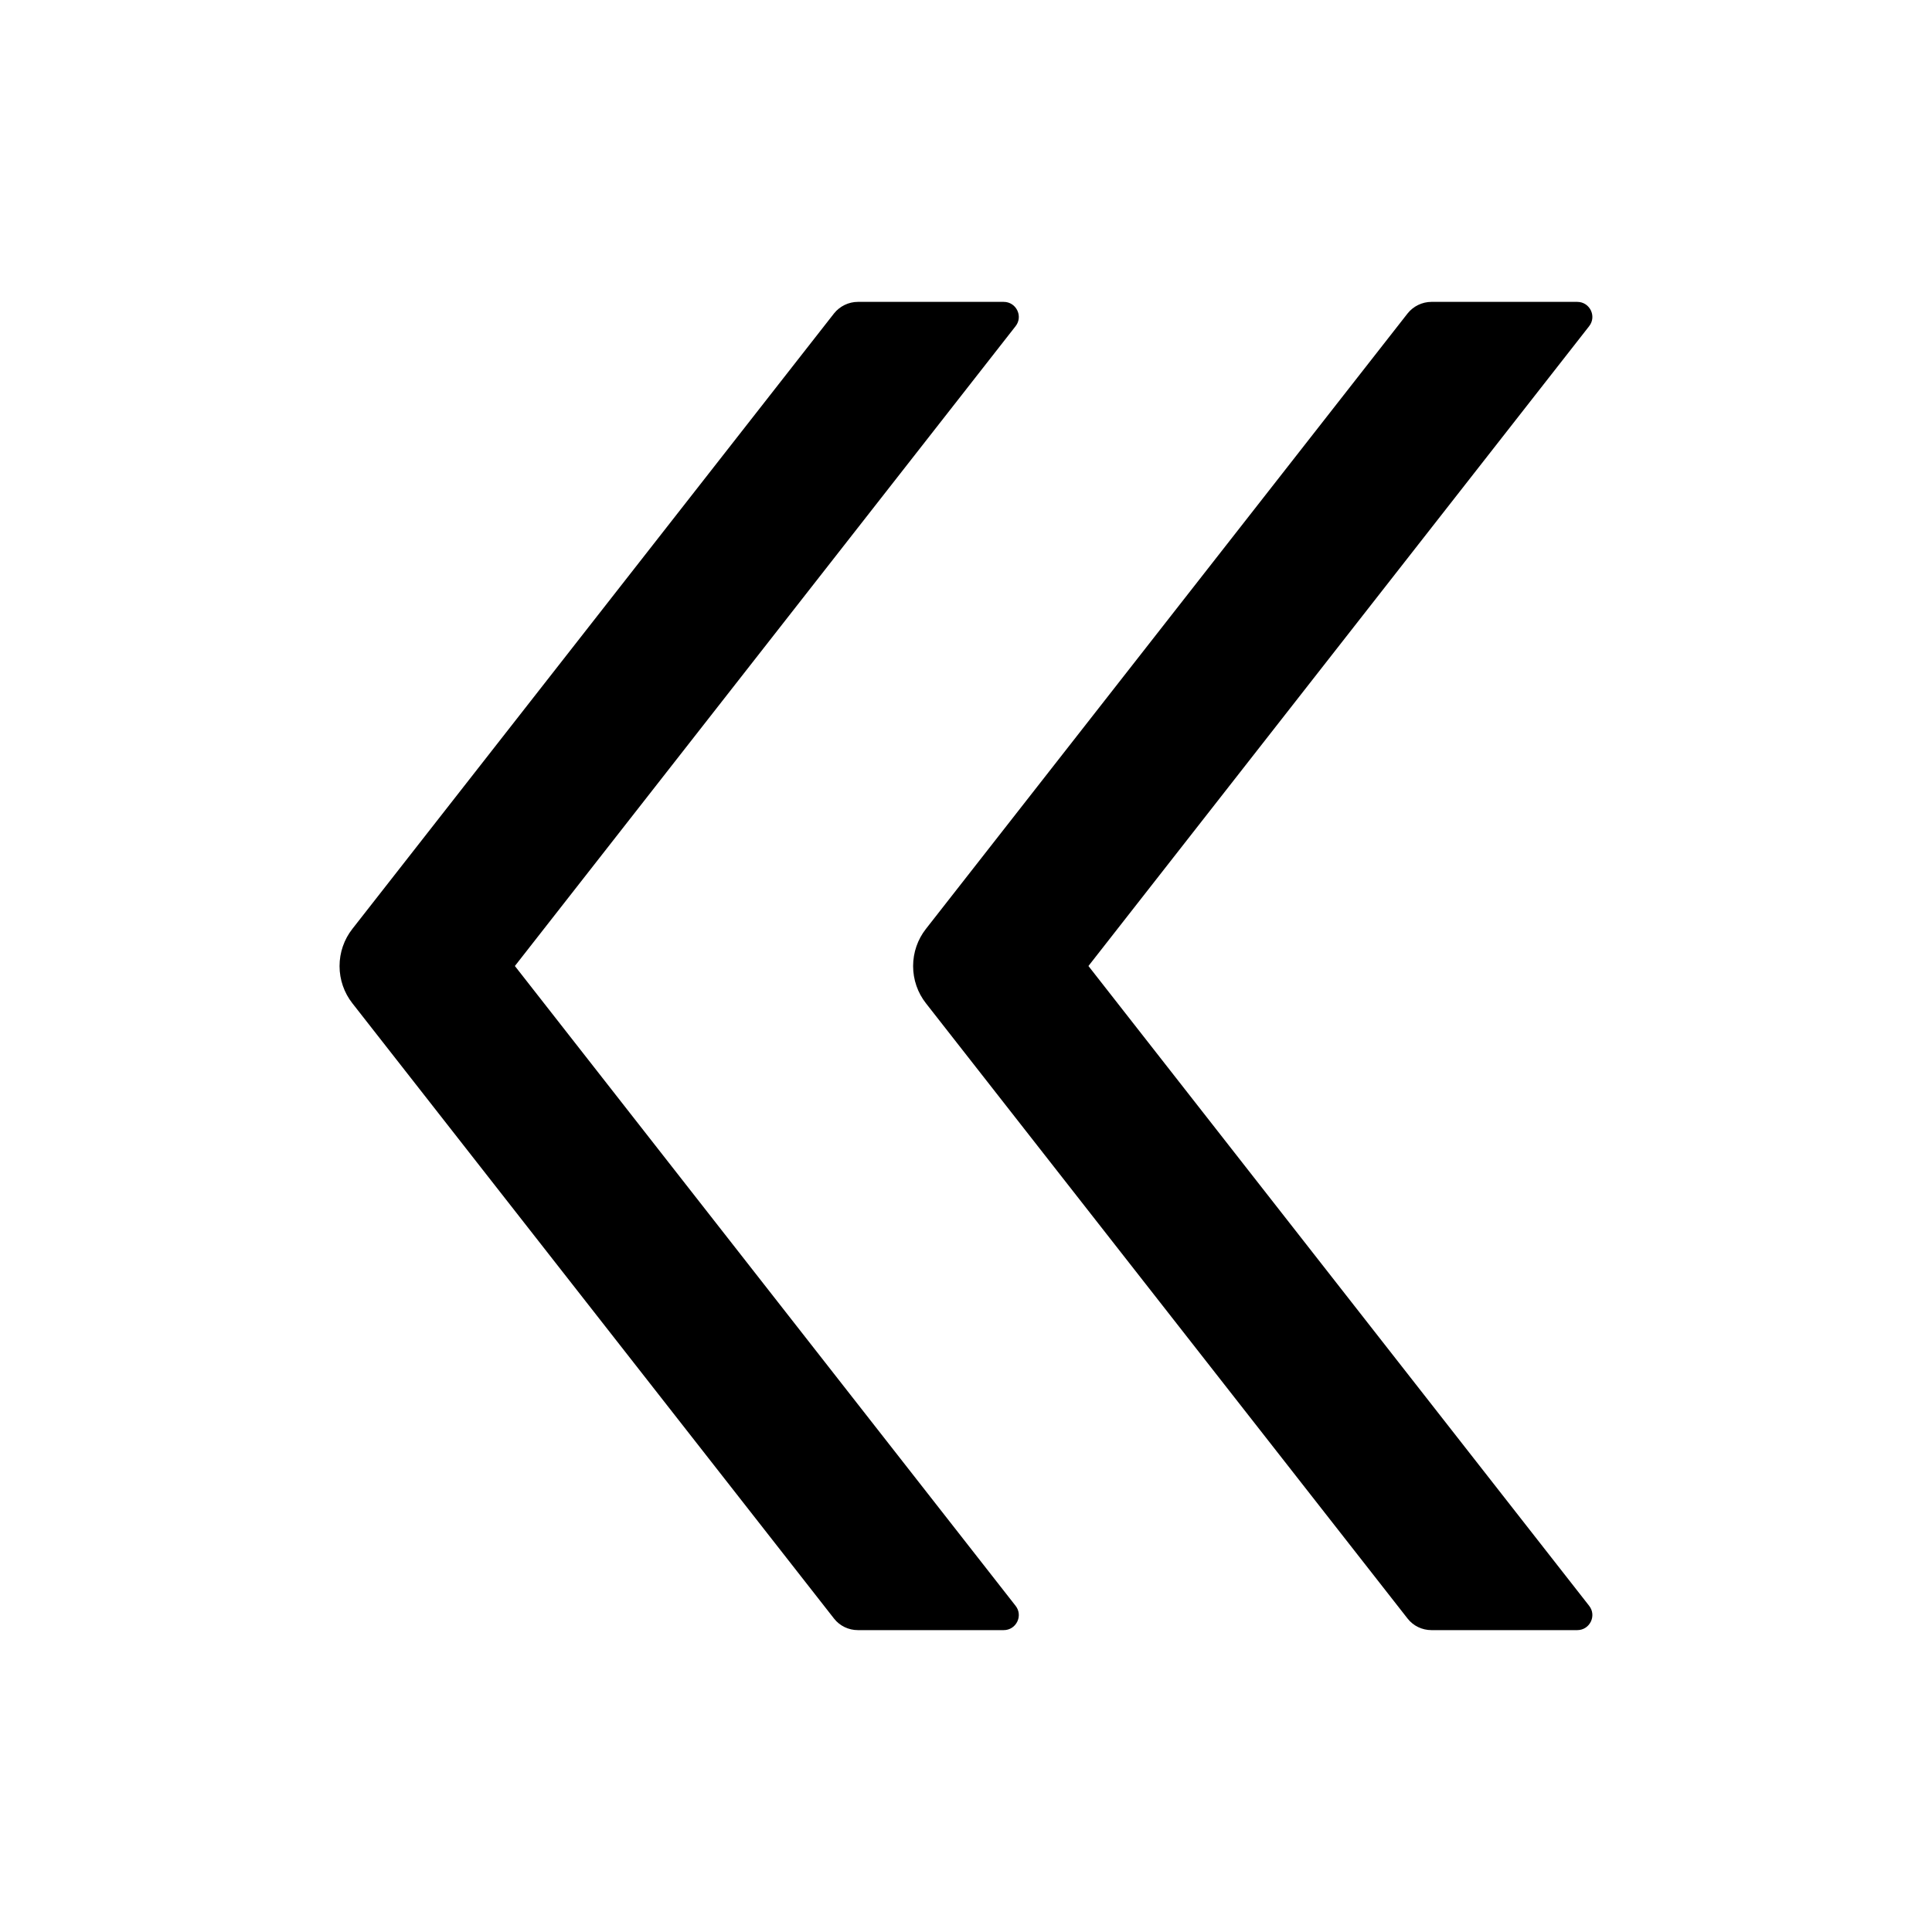 <svg width="24" height="24" viewBox="0 0 24 24" fill="none" xmlns="http://www.w3.org/2000/svg">
<g id="icon/outlined/directional/double-left">
<path id="Vector" d="M6.396 12L12.616 4.052C12.712 3.93 12.625 3.75 12.468 3.75H10.657C10.542 3.75 10.432 3.804 10.361 3.893L4.378 11.538C4.274 11.67 4.218 11.833 4.218 12.001C4.218 12.169 4.274 12.332 4.378 12.464L10.361 20.107C10.432 20.198 10.542 20.25 10.657 20.25H12.468C12.625 20.25 12.712 20.07 12.616 19.948L6.396 12ZM13.521 12L19.741 4.052C19.837 3.93 19.75 3.75 19.593 3.75H17.782C17.667 3.75 17.557 3.804 17.486 3.893L11.503 11.538C11.399 11.67 11.343 11.833 11.343 12.001C11.343 12.169 11.399 12.332 11.503 12.464L17.486 20.107C17.557 20.198 17.667 20.25 17.782 20.25H19.593C19.75 20.25 19.837 20.07 19.741 19.948L13.521 12Z" fill="black"/>
</g>
</svg>
